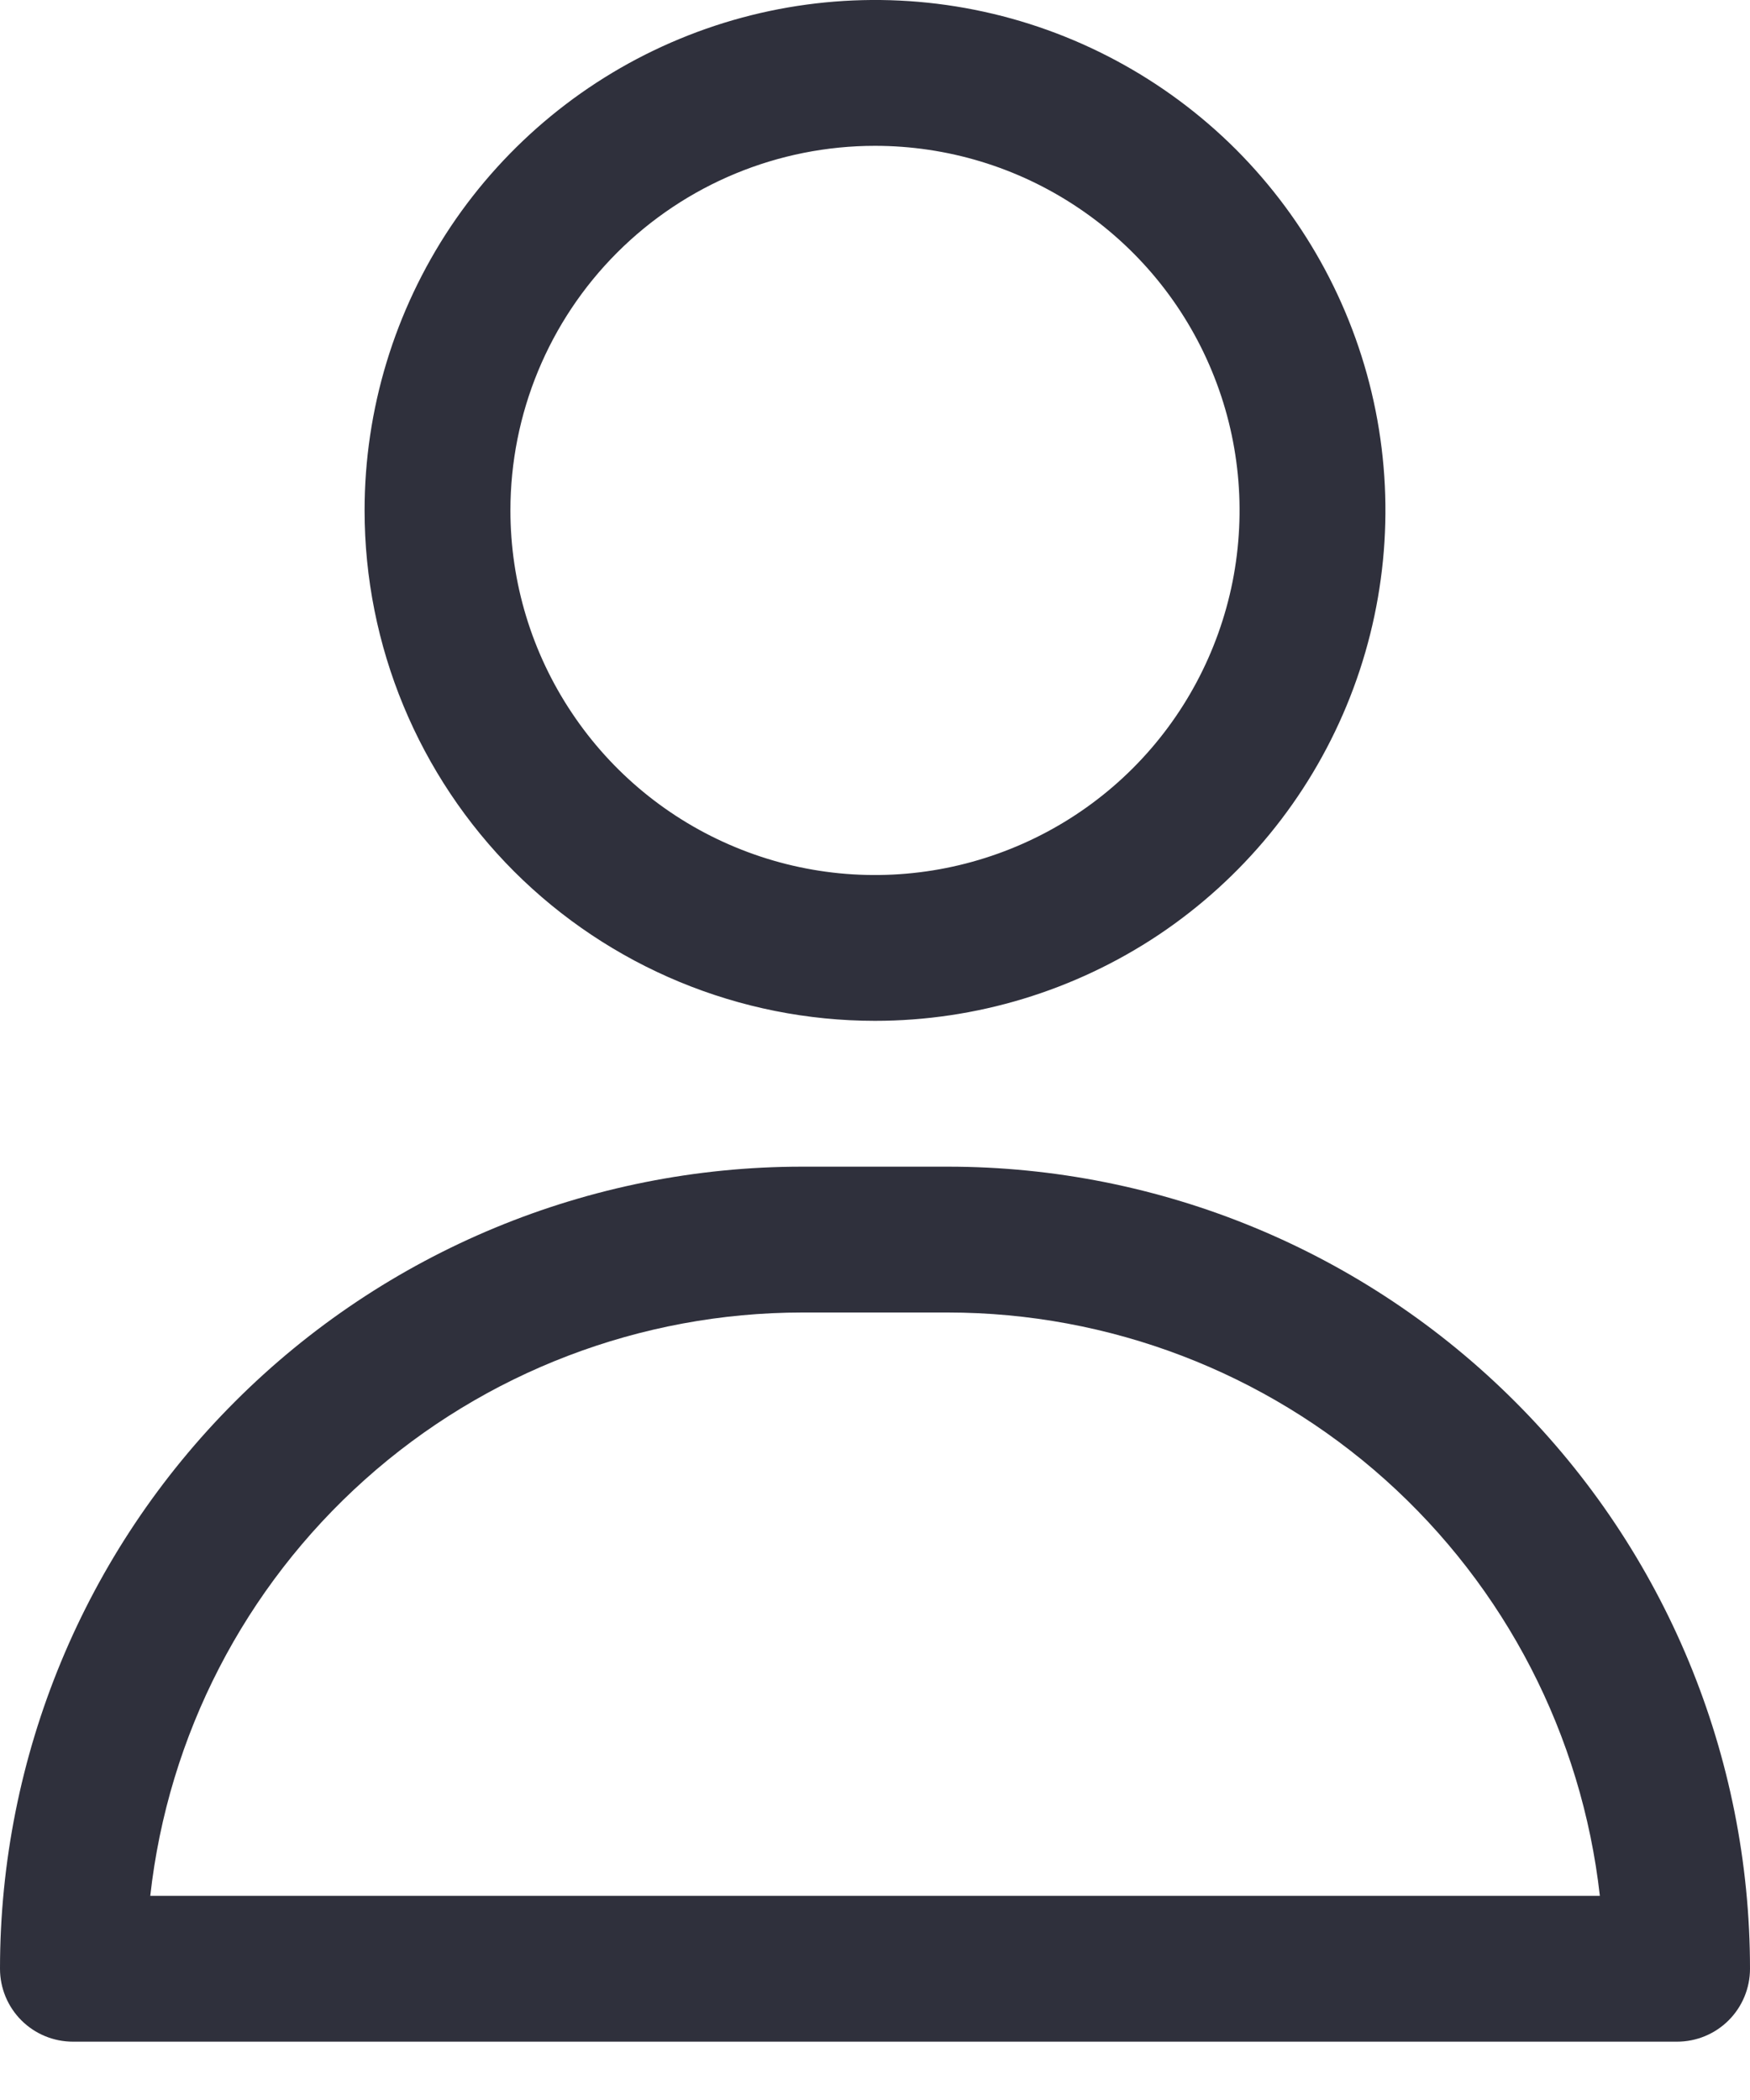 <svg width="15" height="18" viewBox="0 0 15 18" fill="none" xmlns="http://www.w3.org/2000/svg">
<path d="M7.5 8.75C8.365 8.75 9.211 8.493 9.931 8.013C10.65 7.532 11.211 6.849 11.542 6.049C11.873 5.25 11.96 4.37 11.791 3.521C11.622 2.673 11.205 1.893 10.594 1.281C9.982 0.67 9.202 0.253 8.354 0.084C7.505 -0.085 6.625 0.002 5.826 0.333C5.026 0.664 4.343 1.225 3.862 1.944C3.382 2.664 3.125 3.51 3.125 4.375C3.125 5.535 3.586 6.648 4.406 7.469C5.227 8.289 6.34 8.75 7.5 8.75ZM7.5 1.25C8.118 1.25 8.722 1.433 9.236 1.777C9.75 2.12 10.151 2.608 10.387 3.179C10.624 3.75 10.685 4.378 10.565 4.985C10.444 5.591 10.147 6.148 9.71 6.585C9.273 7.022 8.716 7.319 8.11 7.44C7.503 7.561 6.875 7.499 6.304 7.262C5.733 7.026 5.245 6.625 4.902 6.111C4.558 5.597 4.375 4.993 4.375 4.375C4.375 3.546 4.704 2.751 5.29 2.165C5.876 1.579 6.671 1.25 7.5 1.25Z" fill="#2F303C"/>
<path d="M8.125 10H6.875C5.052 10 3.303 10.724 2.014 12.014C0.724 13.303 0 15.052 0 16.875C0 17.041 0.066 17.2 0.183 17.317C0.3 17.434 0.459 17.5 0.625 17.5H14.375C14.541 17.5 14.7 17.434 14.817 17.317C14.934 17.2 15 17.041 15 16.875C15 15.052 14.276 13.303 12.986 12.014C11.697 10.724 9.948 10 8.125 10ZM1.288 16.25C1.441 14.875 2.096 13.606 3.127 12.683C4.157 11.761 5.492 11.251 6.875 11.25H8.125C9.508 11.251 10.843 11.761 11.873 12.683C12.904 13.606 13.559 14.875 13.713 16.25H1.288Z" fill="#2F303C"/>
</svg>
